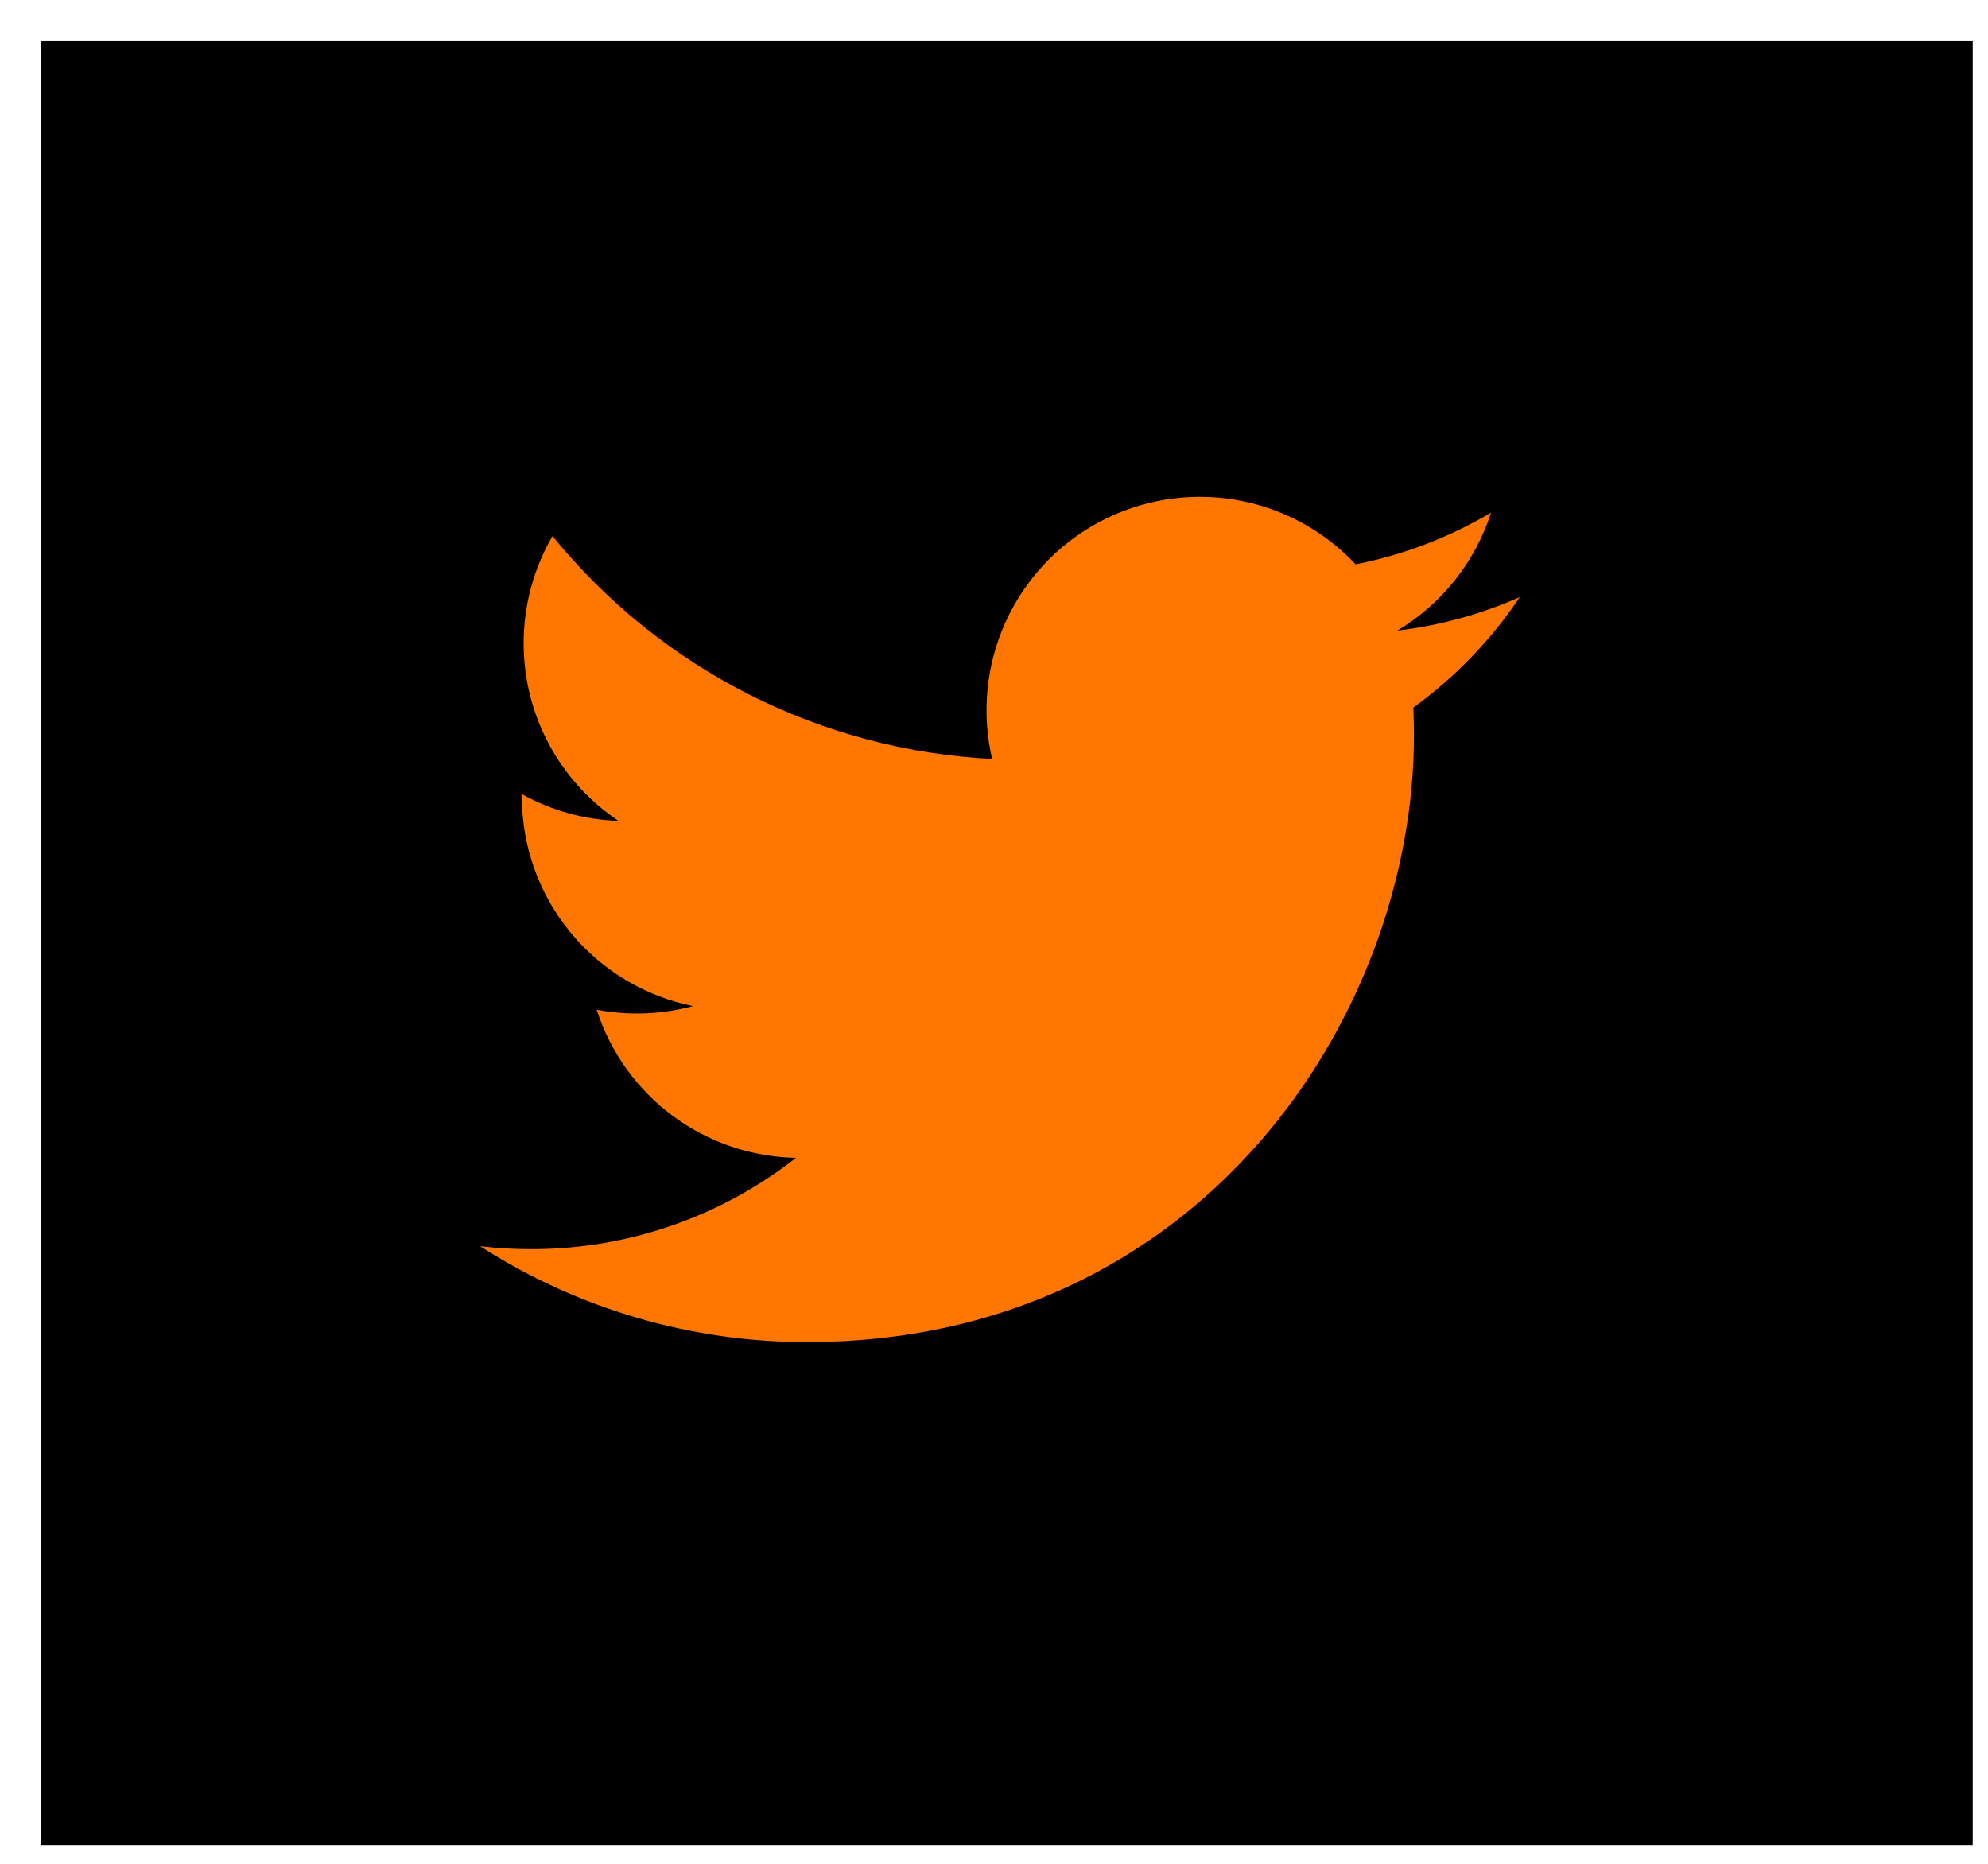 <svg width="48" height="45" viewBox="0 0 48 45" fill="none" xmlns="http://www.w3.org/2000/svg">
<path d="M0.991 0.978L47.631 0.978V44.548H0.991V0.978Z" fill="current"/>
<path d="M36.695 14.416C35.772 14.825 34.78 15.101 33.737 15.226C34.813 14.583 35.618 13.57 36.002 12.376C34.991 12.976 33.885 13.399 32.731 13.626C31.956 12.797 30.928 12.248 29.809 12.064C28.689 11.879 27.54 12.07 26.539 12.605C25.539 13.141 24.743 13.992 24.276 15.026C23.809 16.06 23.696 17.219 23.955 18.324C21.907 18.221 19.904 17.689 18.075 16.762C16.247 15.835 14.633 14.533 13.34 12.942C12.898 13.705 12.643 14.589 12.643 15.531C12.643 16.379 12.851 17.214 13.251 17.962C13.651 18.71 14.229 19.348 14.934 19.819C14.116 19.793 13.316 19.572 12.601 19.174V19.241C12.601 20.43 13.012 21.583 13.766 22.503C14.519 23.424 15.567 24.055 16.733 24.291C15.974 24.496 15.179 24.526 14.407 24.379C14.736 25.403 15.376 26.297 16.239 26.939C17.102 27.58 18.143 27.935 19.218 27.955C17.394 29.387 15.141 30.164 12.821 30.16C12.41 30.16 12 30.137 11.592 30.088C13.946 31.602 16.687 32.406 19.486 32.403C28.96 32.403 34.14 24.555 34.14 17.749C34.14 17.528 34.134 17.305 34.124 17.084C35.132 16.355 36.002 15.453 36.693 14.419L36.695 14.416Z" fill="#FF7700"/>
</svg>
